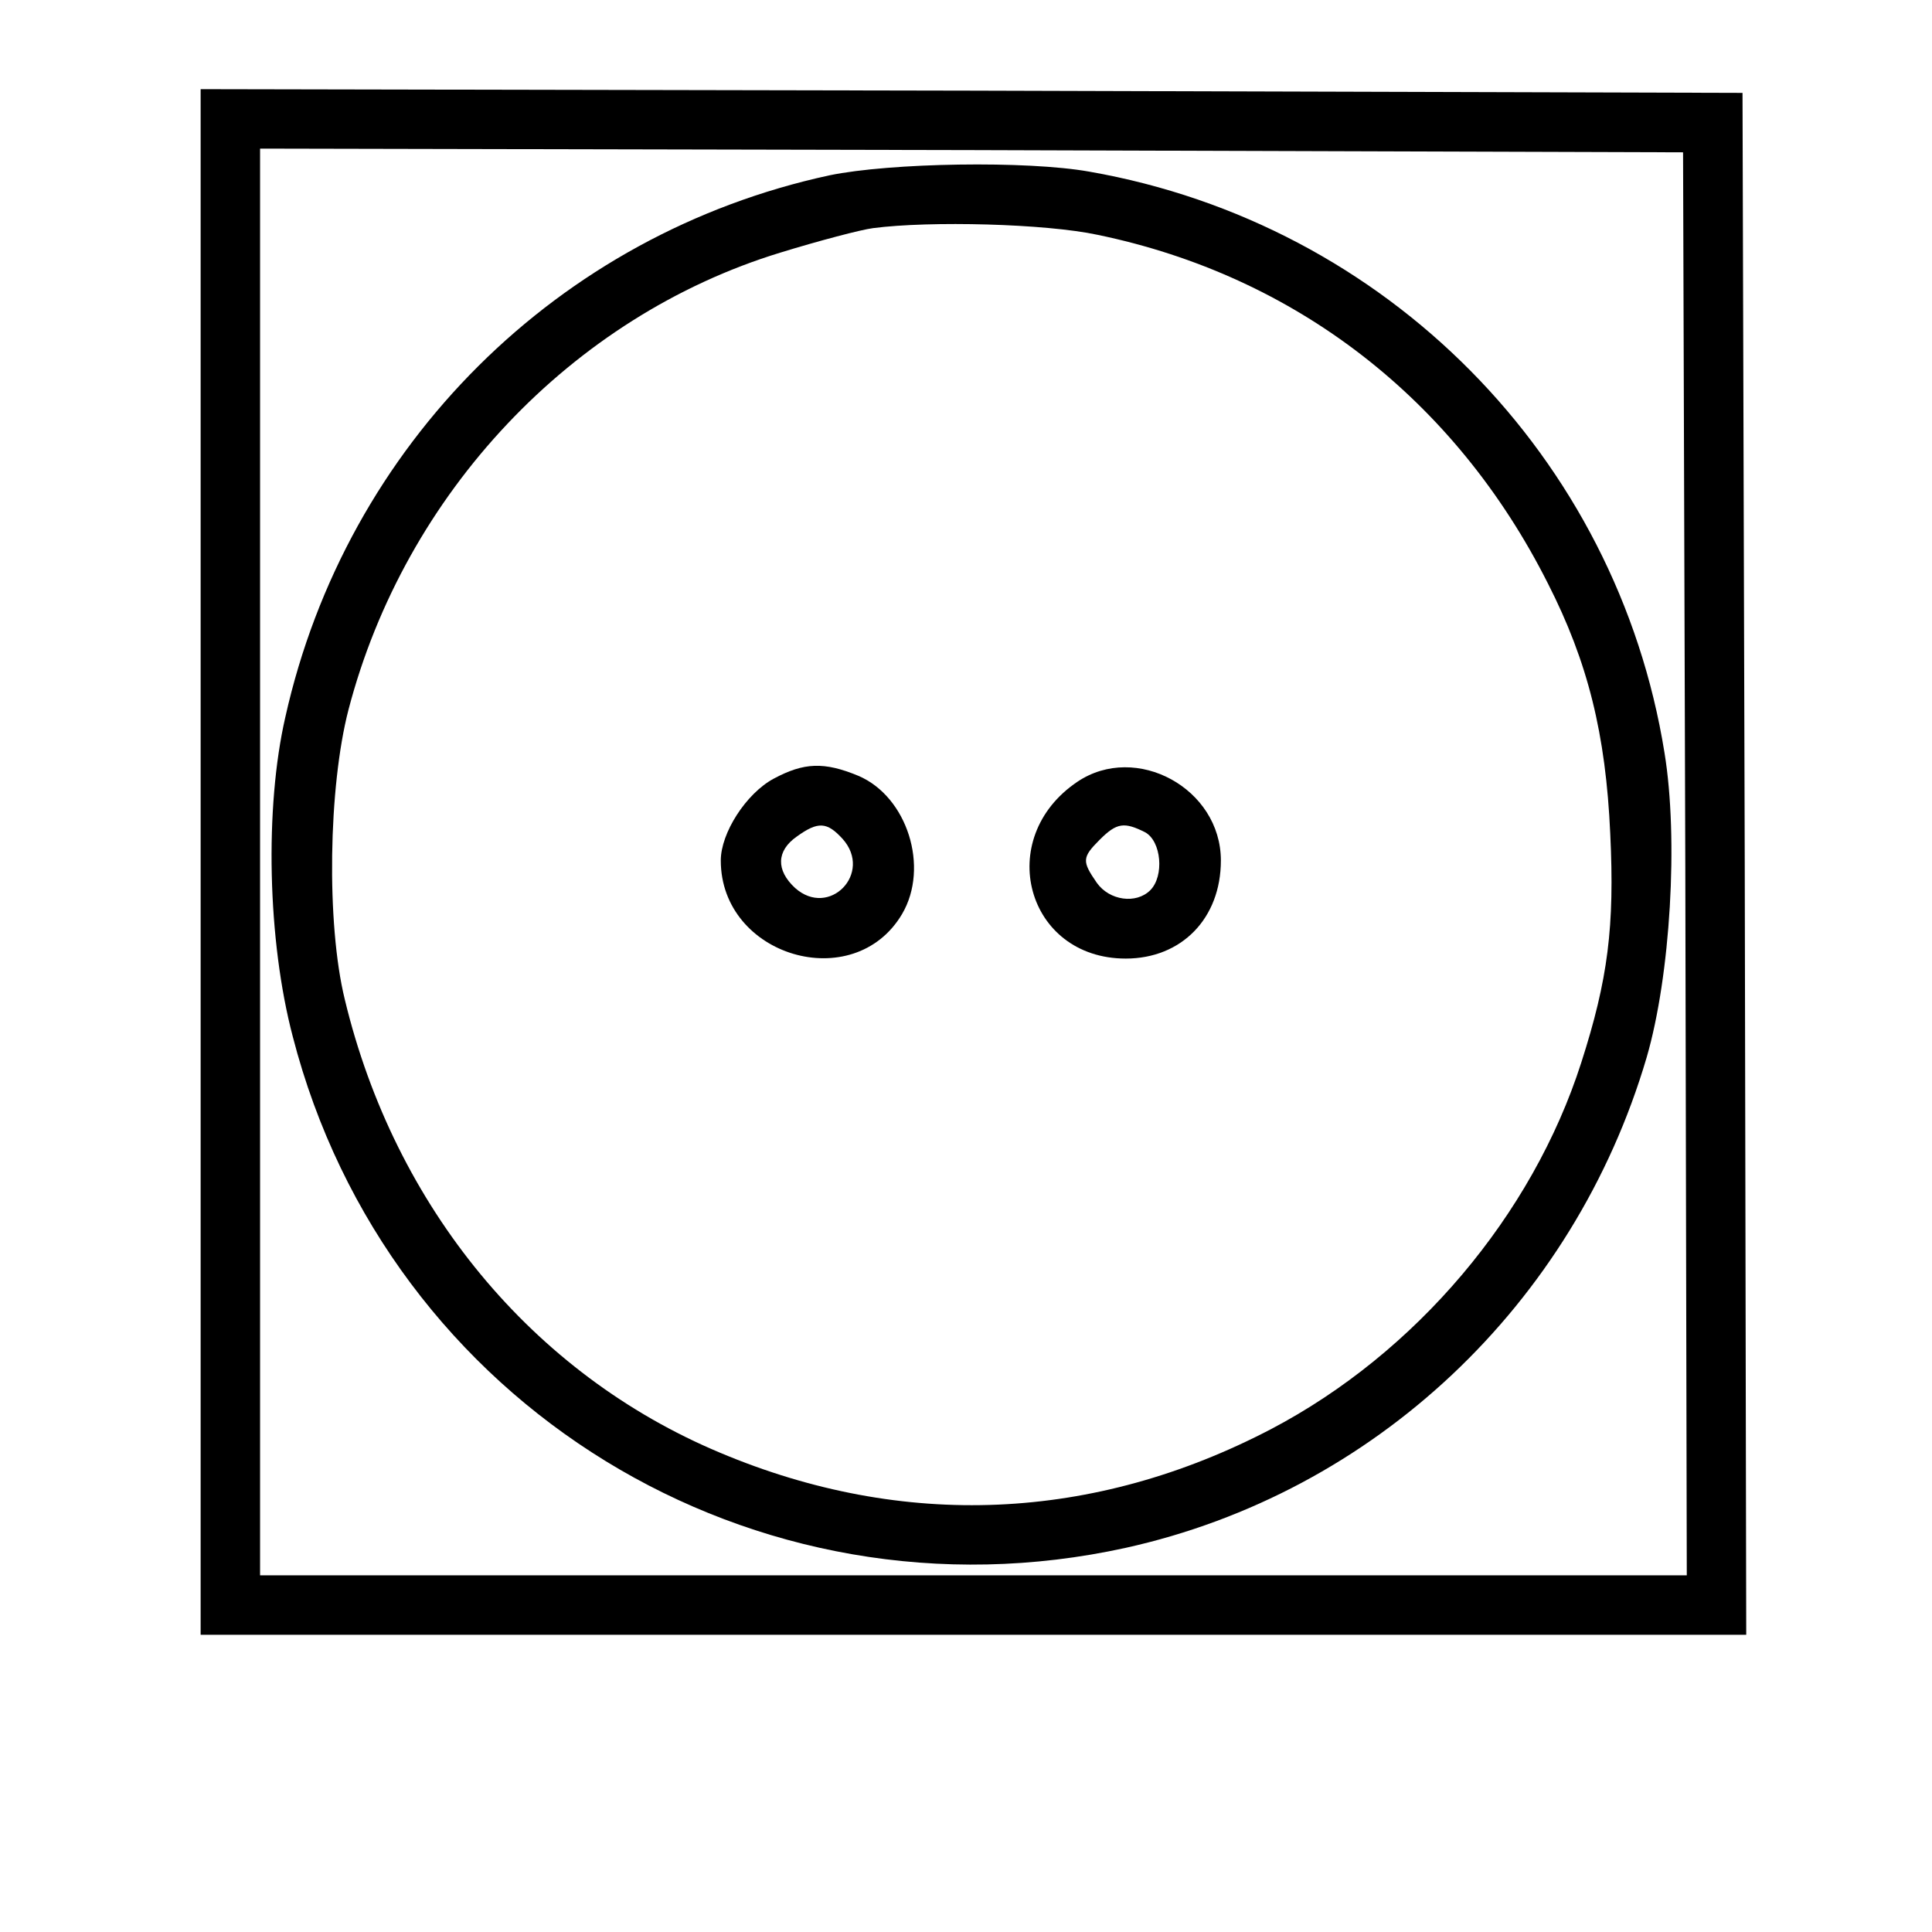 <?xml version="1.0" standalone="no"?>
<!DOCTYPE svg PUBLIC "-//W3C//DTD SVG 20010904//EN"
 "http://www.w3.org/TR/2001/REC-SVG-20010904/DTD/svg10.dtd">
<svg version="1.0" xmlns="http://www.w3.org/2000/svg"
 width="260pt" height="260pt" viewBox="0 0 260 260"
 preserveAspectRatio="xMidYMid meet">
<g transform="translate(0,260) scale(0.1,-0.1)"
fill="#000000" stroke="none">
<path d="M270 1440 l0 -1040 1040 0 1040 0 -2 1038 -3 1037 -1037 3 -1038 2 0
-1040z m1998 -2 l2 -958 -960 0 -960 0 0 960 0 960 958 -2 957 -3 3 -957z"/>
<path d="M1116 2364 c-365 -79 -650 -362 -732 -729 -28 -122 -24 -301 10 -430
128 -496 621 -798 1121 -688 334 74 603 327 701 660 32 110 43 294 24 410 -64
398 -374 712 -774 782 -84 15 -268 12 -350 -5z m361 -80 c266 -55 481 -221
606 -469 54 -106 78 -203 84 -337 6 -125 -3 -196 -39 -308 -66 -206 -223 -391
-417 -493 -239 -125 -495 -136 -742 -32 -253 106 -438 331 -505 610 -25 102
-22 286 5 390 76 291 300 529 581 615 52 16 109 31 125 33 77 10 232 6 302 -9z"/>
<path d="M1041 1552 c-37 -20 -71 -73 -71 -110 0 -129 179 -182 244 -72 37 63
7 158 -59 186 -46 19 -73 18 -114 -4z m93 -81 c41 -46 -18 -107 -64 -66 -26
24 -25 50 2 69 29 21 41 20 62 -3z"/>
<path d="M1450 1548 c-113 -76 -69 -238 65 -238 75 0 128 54 128 132 0 97
-114 159 -193 106z m91 -68 c22 -12 26 -59 7 -78 -19 -19 -55 -14 -72 10 -20
29 -20 34 4 58 23 23 33 24 61 10z"/>
</g>
</svg>
